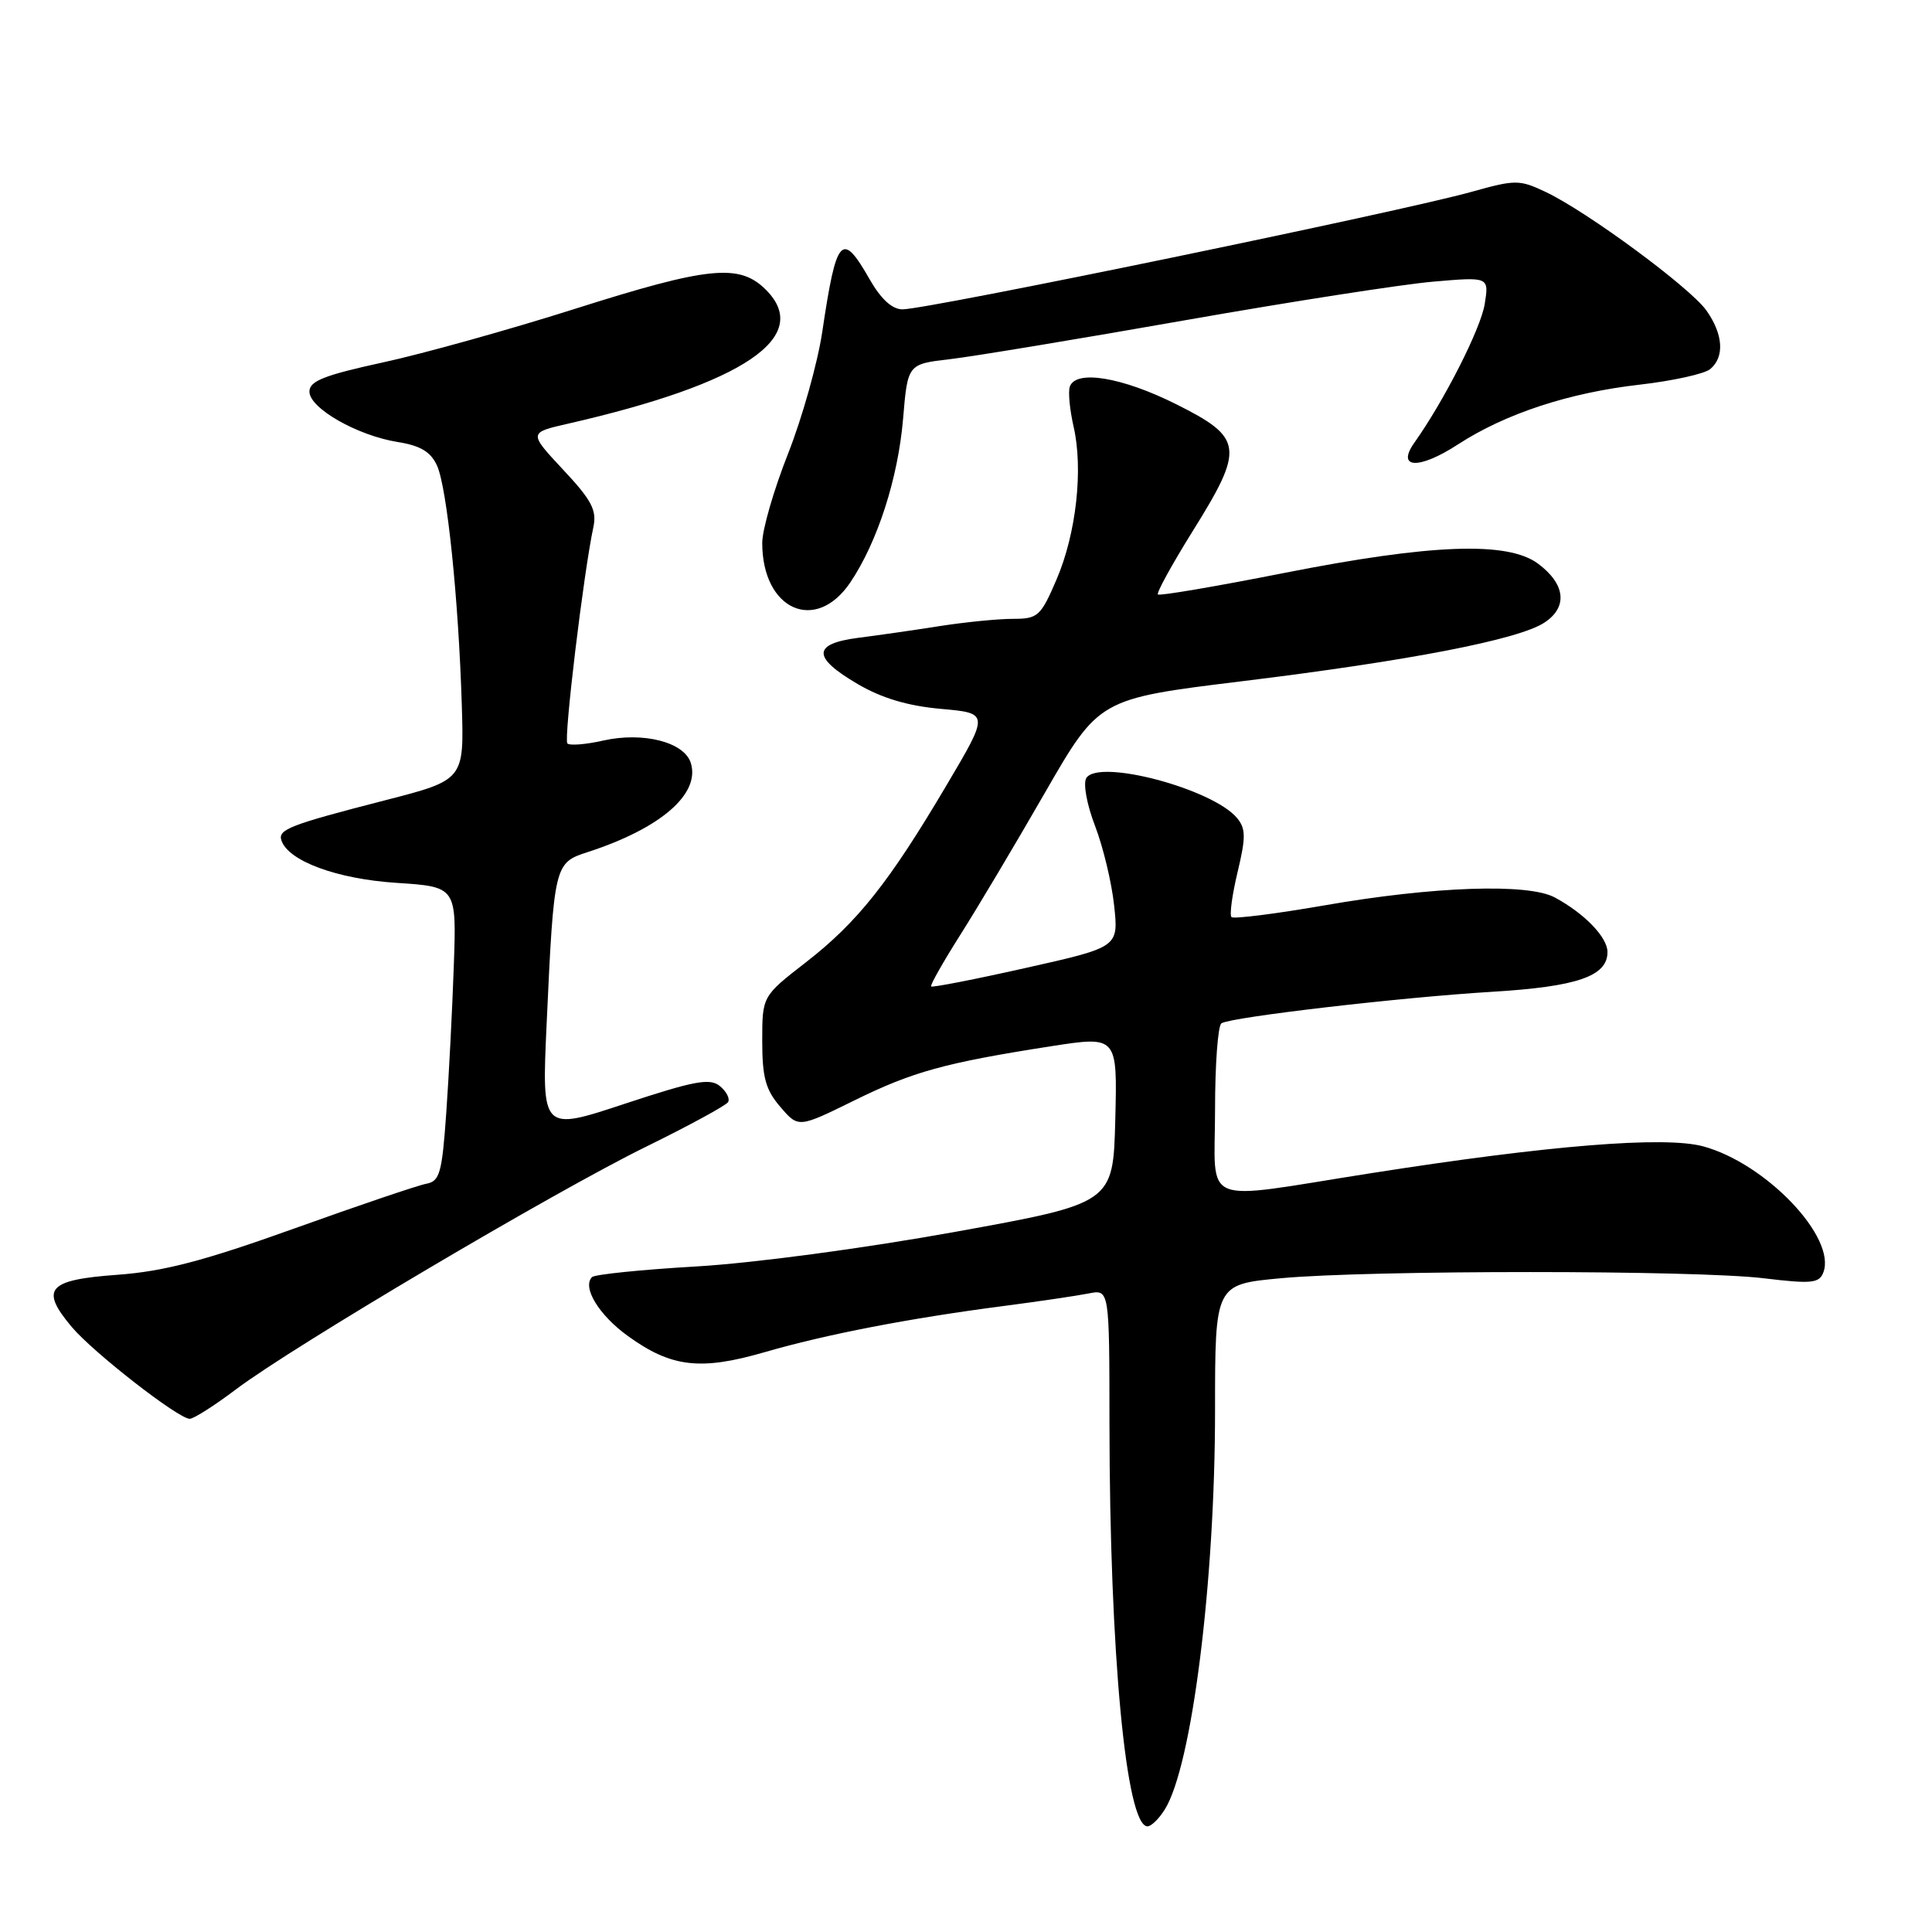 <?xml version="1.0" encoding="UTF-8" standalone="no"?>
<!DOCTYPE svg PUBLIC "-//W3C//DTD SVG 1.1//EN" "http://www.w3.org/Graphics/SVG/1.1/DTD/svg11.dtd" >
<svg xmlns="http://www.w3.org/2000/svg" xmlns:xlink="http://www.w3.org/1999/xlink" version="1.1" viewBox="0 0 256 256">
 <g >
 <path fill="currentColor"
d=" M 154.35 239.75 C 157.94 233.98 161.00 209.63 161.00 186.87 C 161.00 170.18 161.00 170.18 169.75 169.37 C 181.52 168.28 224.72 168.28 233.73 169.38 C 240.03 170.14 241.05 170.04 241.60 168.61 C 243.37 163.99 234.02 154.17 225.69 151.90 C 220.58 150.51 205.13 151.76 181.50 155.48 C 158.65 159.07 161.00 160.04 161.00 147.06 C 161.00 141.04 161.38 135.88 161.85 135.59 C 163.19 134.76 185.71 132.14 197.68 131.42 C 208.98 130.74 213.00 129.36 213.00 126.15 C 213.00 124.19 209.94 121.02 206.00 118.91 C 202.48 117.02 189.93 117.45 175.59 119.95 C 169.04 121.09 163.46 121.79 163.18 121.52 C 162.90 121.24 163.27 118.55 163.99 115.54 C 165.09 110.94 165.08 109.80 163.92 108.40 C 160.70 104.52 145.54 100.50 143.94 103.10 C 143.50 103.81 144.01 106.61 145.10 109.44 C 146.17 112.22 147.31 116.97 147.63 120.00 C 148.22 125.50 148.22 125.50 135.95 128.25 C 129.19 129.77 123.54 130.87 123.38 130.71 C 123.22 130.56 124.94 127.52 127.19 123.96 C 129.45 120.41 134.52 111.89 138.46 105.04 C 145.63 92.59 145.63 92.59 164.47 90.28 C 186.70 87.56 201.20 84.76 204.64 82.50 C 207.77 80.45 207.44 77.40 203.80 74.69 C 199.78 71.70 189.68 72.07 170.16 75.92 C 161.17 77.70 153.64 78.98 153.43 78.77 C 153.22 78.56 155.28 74.81 158.00 70.44 C 164.93 59.34 164.76 58.02 155.87 53.57 C 148.66 49.96 142.52 48.95 141.75 51.25 C 141.52 51.94 141.75 54.30 142.25 56.50 C 143.56 62.16 142.61 70.72 139.99 76.80 C 137.90 81.67 137.53 82.00 134.21 82.00 C 132.26 82.00 127.93 82.43 124.58 82.95 C 121.24 83.48 116.36 84.18 113.75 84.51 C 107.63 85.30 107.60 87.10 113.65 90.64 C 116.84 92.51 120.30 93.54 124.68 93.93 C 131.07 94.50 131.07 94.50 125.45 104.00 C 117.81 116.93 113.62 122.20 106.80 127.50 C 101.00 132.00 101.00 132.00 101.00 137.94 C 101.00 142.77 101.45 144.41 103.40 146.67 C 105.79 149.46 105.79 149.46 113.15 145.84 C 120.94 142.00 125.18 140.83 139.28 138.63 C 148.06 137.27 148.06 137.27 147.78 148.36 C 147.50 159.44 147.50 159.44 126.50 163.24 C 114.49 165.41 99.84 167.37 92.29 167.81 C 85.03 168.23 78.80 168.87 78.45 169.22 C 77.11 170.56 79.34 174.24 83.20 177.03 C 88.94 181.18 92.80 181.64 101.32 179.17 C 109.45 176.81 120.52 174.67 133.00 173.05 C 137.68 172.44 142.74 171.69 144.25 171.39 C 147.00 170.84 147.00 170.84 147.01 188.67 C 147.04 219.07 149.21 242.00 152.05 242.00 C 152.55 242.00 153.58 240.99 154.35 239.75 Z  M 31.29 184.08 C 38.87 178.37 73.45 157.91 85.56 151.97 C 91.28 149.16 96.19 146.49 96.47 146.04 C 96.75 145.59 96.27 144.64 95.40 143.92 C 94.08 142.82 92.05 143.20 82.80 146.25 C 71.78 149.90 71.78 149.90 72.43 135.70 C 73.40 114.59 73.46 114.33 77.83 112.92 C 87.53 109.78 92.83 105.20 91.53 101.08 C 90.65 98.32 85.21 96.94 79.92 98.13 C 77.62 98.65 75.49 98.82 75.18 98.51 C 74.67 98.00 77.32 75.94 78.63 69.82 C 79.10 67.61 78.39 66.26 74.62 62.24 C 70.04 57.33 70.04 57.33 75.27 56.14 C 98.58 50.81 107.72 44.62 101.48 38.39 C 97.98 34.89 93.90 35.30 76.10 40.95 C 67.52 43.67 56.11 46.86 50.75 48.02 C 42.95 49.72 41.00 50.49 41.00 51.89 C 41.00 54.09 47.34 57.71 52.70 58.57 C 55.72 59.05 57.07 59.86 57.91 61.70 C 59.23 64.61 60.76 79.34 61.19 93.42 C 61.50 103.35 61.50 103.35 51.00 106.05 C 38.40 109.29 36.80 109.91 37.29 111.36 C 38.20 114.09 44.63 116.46 52.48 116.98 C 60.50 117.50 60.50 117.50 60.13 128.00 C 59.93 133.78 59.48 142.55 59.13 147.49 C 58.57 155.43 58.27 156.52 56.50 156.85 C 55.40 157.05 47.53 159.72 39.00 162.78 C 26.97 167.09 21.71 168.47 15.51 168.92 C 6.31 169.59 5.27 170.79 9.50 175.82 C 12.35 179.21 23.64 188.00 25.14 188.00 C 25.66 188.00 28.43 186.24 31.29 184.08 Z  M 112.68 77.16 C 116.28 71.80 118.99 63.38 119.66 55.53 C 120.27 48.24 120.27 48.24 125.89 47.59 C 128.97 47.23 142.97 44.91 157.00 42.44 C 171.03 39.97 185.83 37.67 189.91 37.32 C 197.31 36.68 197.31 36.68 196.73 40.30 C 196.20 43.56 191.39 53.04 187.43 58.63 C 184.95 62.12 188.01 62.26 193.20 58.88 C 199.47 54.81 207.88 52.04 217.26 50.97 C 221.64 50.47 225.85 49.54 226.61 48.91 C 228.54 47.30 228.34 44.29 226.10 41.13 C 223.92 38.08 210.32 28.05 204.82 25.44 C 201.33 23.79 200.82 23.79 195.02 25.41 C 185.70 28.03 122.87 41.00 119.58 40.99 C 118.21 40.99 116.73 39.63 115.22 36.99 C 111.54 30.54 110.83 31.33 108.95 44.00 C 108.33 48.12 106.29 55.38 104.42 60.12 C 102.54 64.87 101.00 70.18 101.00 71.94 C 101.00 80.82 108.09 83.99 112.68 77.16 Z "/>
</g>
</svg>